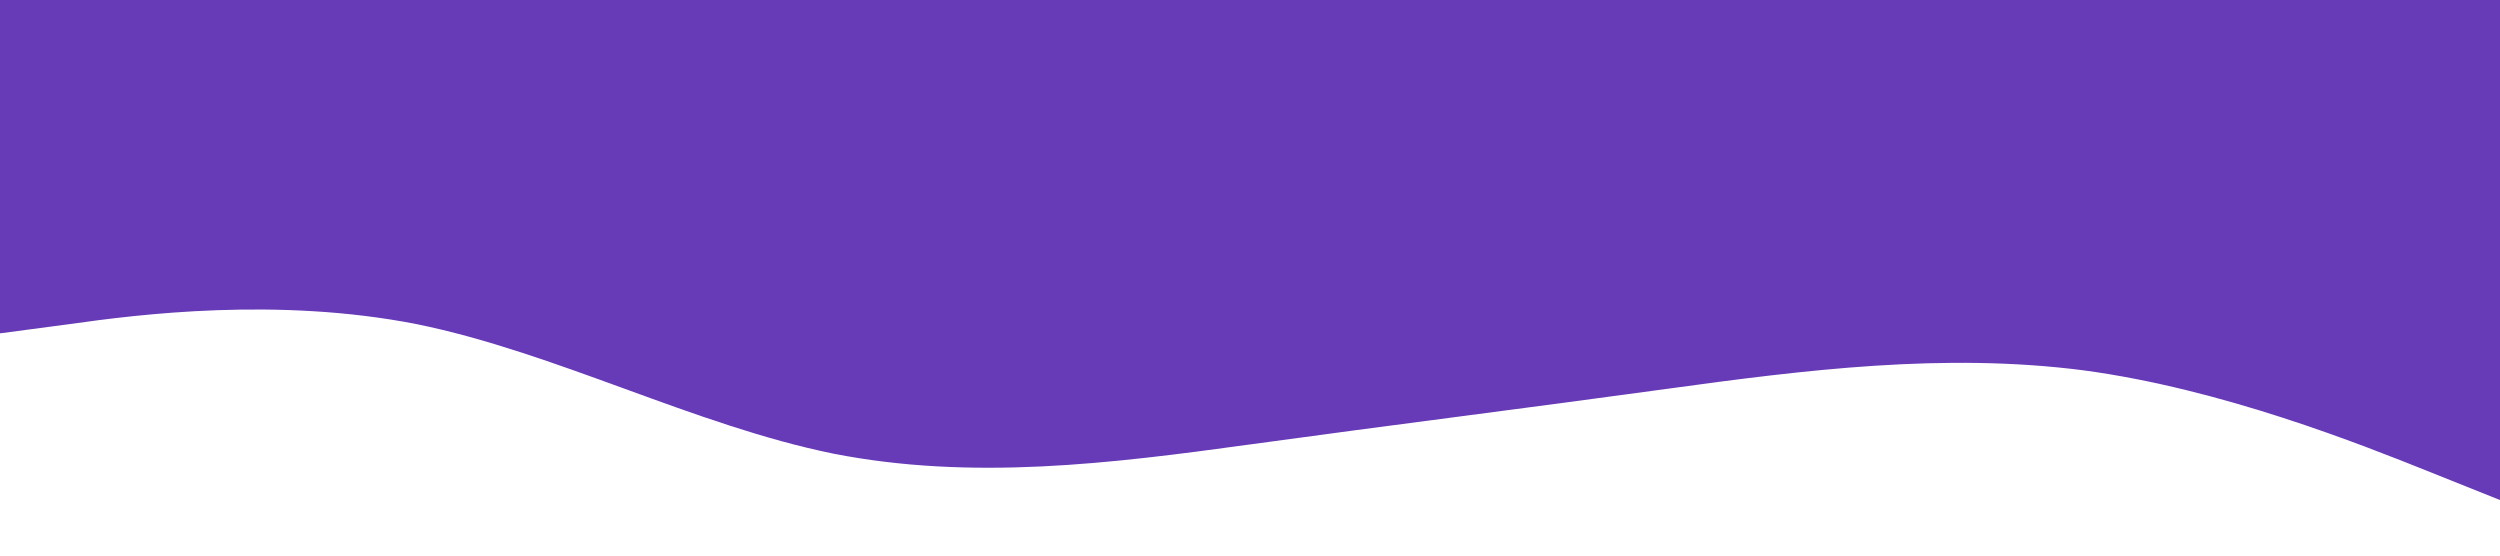 <?xml version="1.0" standalone="no"?><svg xmlns="http://www.w3.org/2000/svg" viewBox="0 0 1440 320"><path fill="#673ab7" fill-opacity="1" d="M0,192L40,186.7C80,181,160,171,240,186.7C320,203,400,245,480,261.3C560,277,640,267,720,256C800,245,880,235,960,224C1040,213,1120,203,1200,213.3C1280,224,1360,256,1400,272L1440,288L1440,0L1400,0C1360,0,1280,0,1200,0C1120,0,1040,0,960,0C880,0,800,0,720,0C640,0,560,0,480,0C400,0,320,0,240,0C160,0,80,0,40,0L0,0Z"></path></svg>